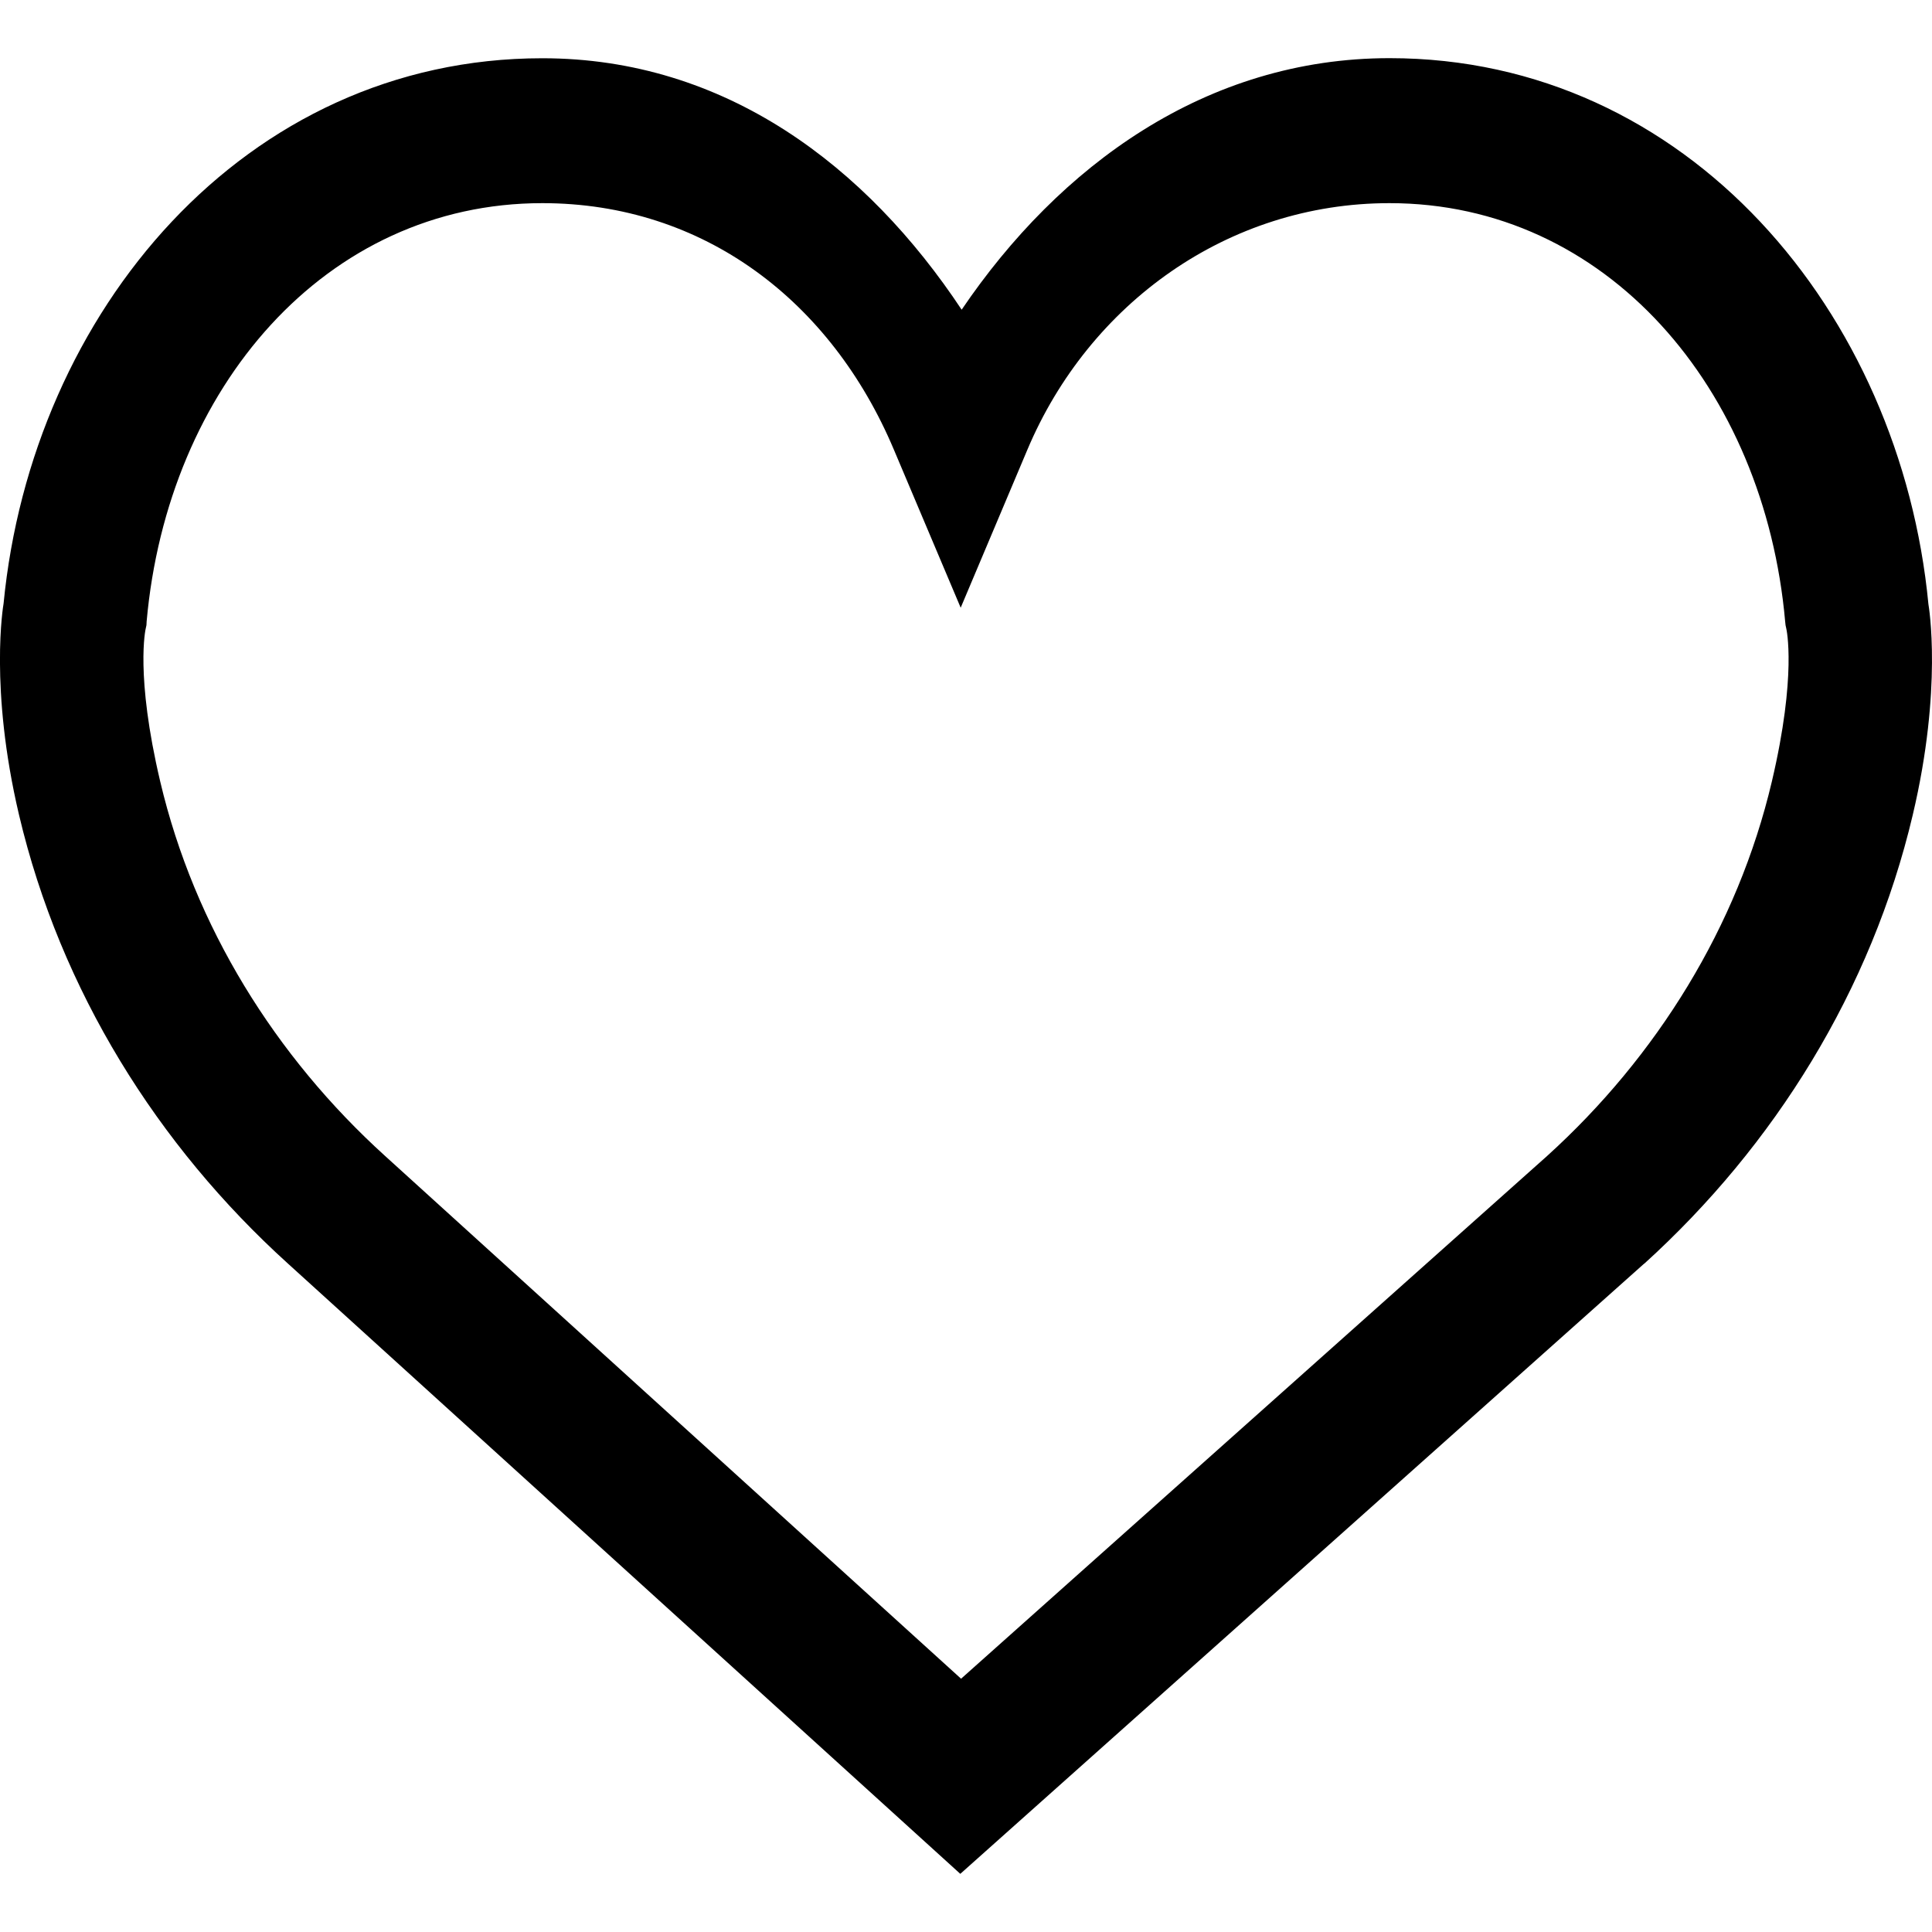 <?xml version="1.0" encoding="UTF-8" standalone="no"?>
<svg
   xmlns:dc="http://purl.org/dc/elements/1.1/"
   xmlns:cc="http://creativecommons.org/ns#"
   xmlns:rdf="http://www.w3.org/1999/02/22-rdf-syntax-ns#"
   xmlns:svg="http://www.w3.org/2000/svg"
   xmlns="http://www.w3.org/2000/svg"
   height="20"
   width="20"
   xml:space="preserve"
   viewBox="0 0 20 20"
   y="0px"
   x="0px"
   id="Capa_1"
   version="1.1"><defs
   id="defs37" />
<path
   id="path2"
   d="m 5.614,0.603 c -3.084,0 -5.285,2.629 -5.577,5.645 -0.003,0.017 -0.15,0.872 0.16,2.188 0.429,1.819 1.435,3.423 2.782,4.643 l 6.962,6.319 7.077,-6.315 0.004,-0.002 C 18.368,11.86 19.372,10.254 19.801,8.435 20.111,7.124 19.967,6.278 19.963,6.255 19.674,3.237 17.471,0.602 14.385,0.602 c -1.9,0 -3.42,1.114 -4.43,2.604 C 8.974,1.726 7.513,0.603 5.614,0.603 Z m 0,1.5 c 1.674,0 2.992,1.017 3.639,2.551 L 9.945,6.291 10.636,4.654 c 0.637,-1.51 2.074,-2.551 3.748,-2.551 2.247,0 3.882,1.918 4.096,4.332 l 0.004,0.037 0.008,0.037 c 0,0 0.111,0.473 -0.15,1.582 -0.354,1.501 -1.191,2.847 -2.328,3.877 L 9.949,17.378 3.987,11.967 C 2.85,10.937 2.013,9.592 1.659,8.092 1.397,6.983 1.508,6.509 1.508,6.509 l 0.008,-0.037 0.002,-0.039 C 1.733,4.018 3.367,2.103 5.614,2.103 Z"
   style="color:#000000;font-style:normal;font-variant:normal;font-weight:normal;font-stretch:normal;font-size:medium;line-height:normal;font-family:sans-serif;font-variant-ligatures:normal;font-variant-position:normal;font-variant-caps:normal;font-variant-numeric:normal;font-variant-alternates:normal;font-feature-settings:normal;text-indent:0;text-align:start;text-decoration:none;text-decoration-line:none;text-decoration-style:solid;text-decoration-color:#000000;letter-spacing:normal;word-spacing:normal;text-transform:none;writing-mode:lr-tb;direction:ltr;text-orientation:mixed;dominant-baseline:auto;baseline-shift:baseline;text-anchor:start;white-space:normal;shape-padding:0;clip-rule:nonzero;display:inline;overflow:visible;visibility:visible;opacity:1;isolation:auto;mix-blend-mode:normal;color-interpolation:sRGB;color-interpolation-filters:linearRGB;solid-color:#000000;solid-opacity:1;vector-effect:none;fill:#000000;fill-opacity:1;fill-rule:nonzero;stroke:none;stroke-width:1.5;stroke-linecap:butt;stroke-linejoin:miter;stroke-miterlimit:4;stroke-dasharray:none;stroke-dashoffset:0;stroke-opacity:1;color-rendering:auto;image-rendering:auto;shape-rendering:auto;text-rendering:auto;enable-background:accumulate" />
<g
   transform="translate(0,-30)"
   id="g4">
</g>
<g
   transform="translate(0,-30)"
   id="g6">
</g>
<g
   transform="translate(0,-30)"
   id="g8">
</g>
<g
   transform="translate(0,-30)"
   id="g10">
</g>
<g
   transform="translate(0,-30)"
   id="g12">
</g>
<g
   transform="translate(0,-30)"
   id="g14">
</g>
<g
   transform="translate(0,-30)"
   id="g16">
</g>
<g
   transform="translate(0,-30)"
   id="g18">
</g>
<g
   transform="translate(0,-30)"
   id="g20">
</g>
<g
   transform="translate(0,-30)"
   id="g22">
</g>
<g
   transform="translate(0,-30)"
   id="g24">
</g>
<g
   transform="translate(0,-30)"
   id="g26">
</g>
<g
   transform="translate(0,-30)"
   id="g28">
</g>
<g
   transform="translate(0,-30)"
   id="g30">
</g>
<g
   transform="translate(0,-30)"
   id="g32">
</g>
</svg>